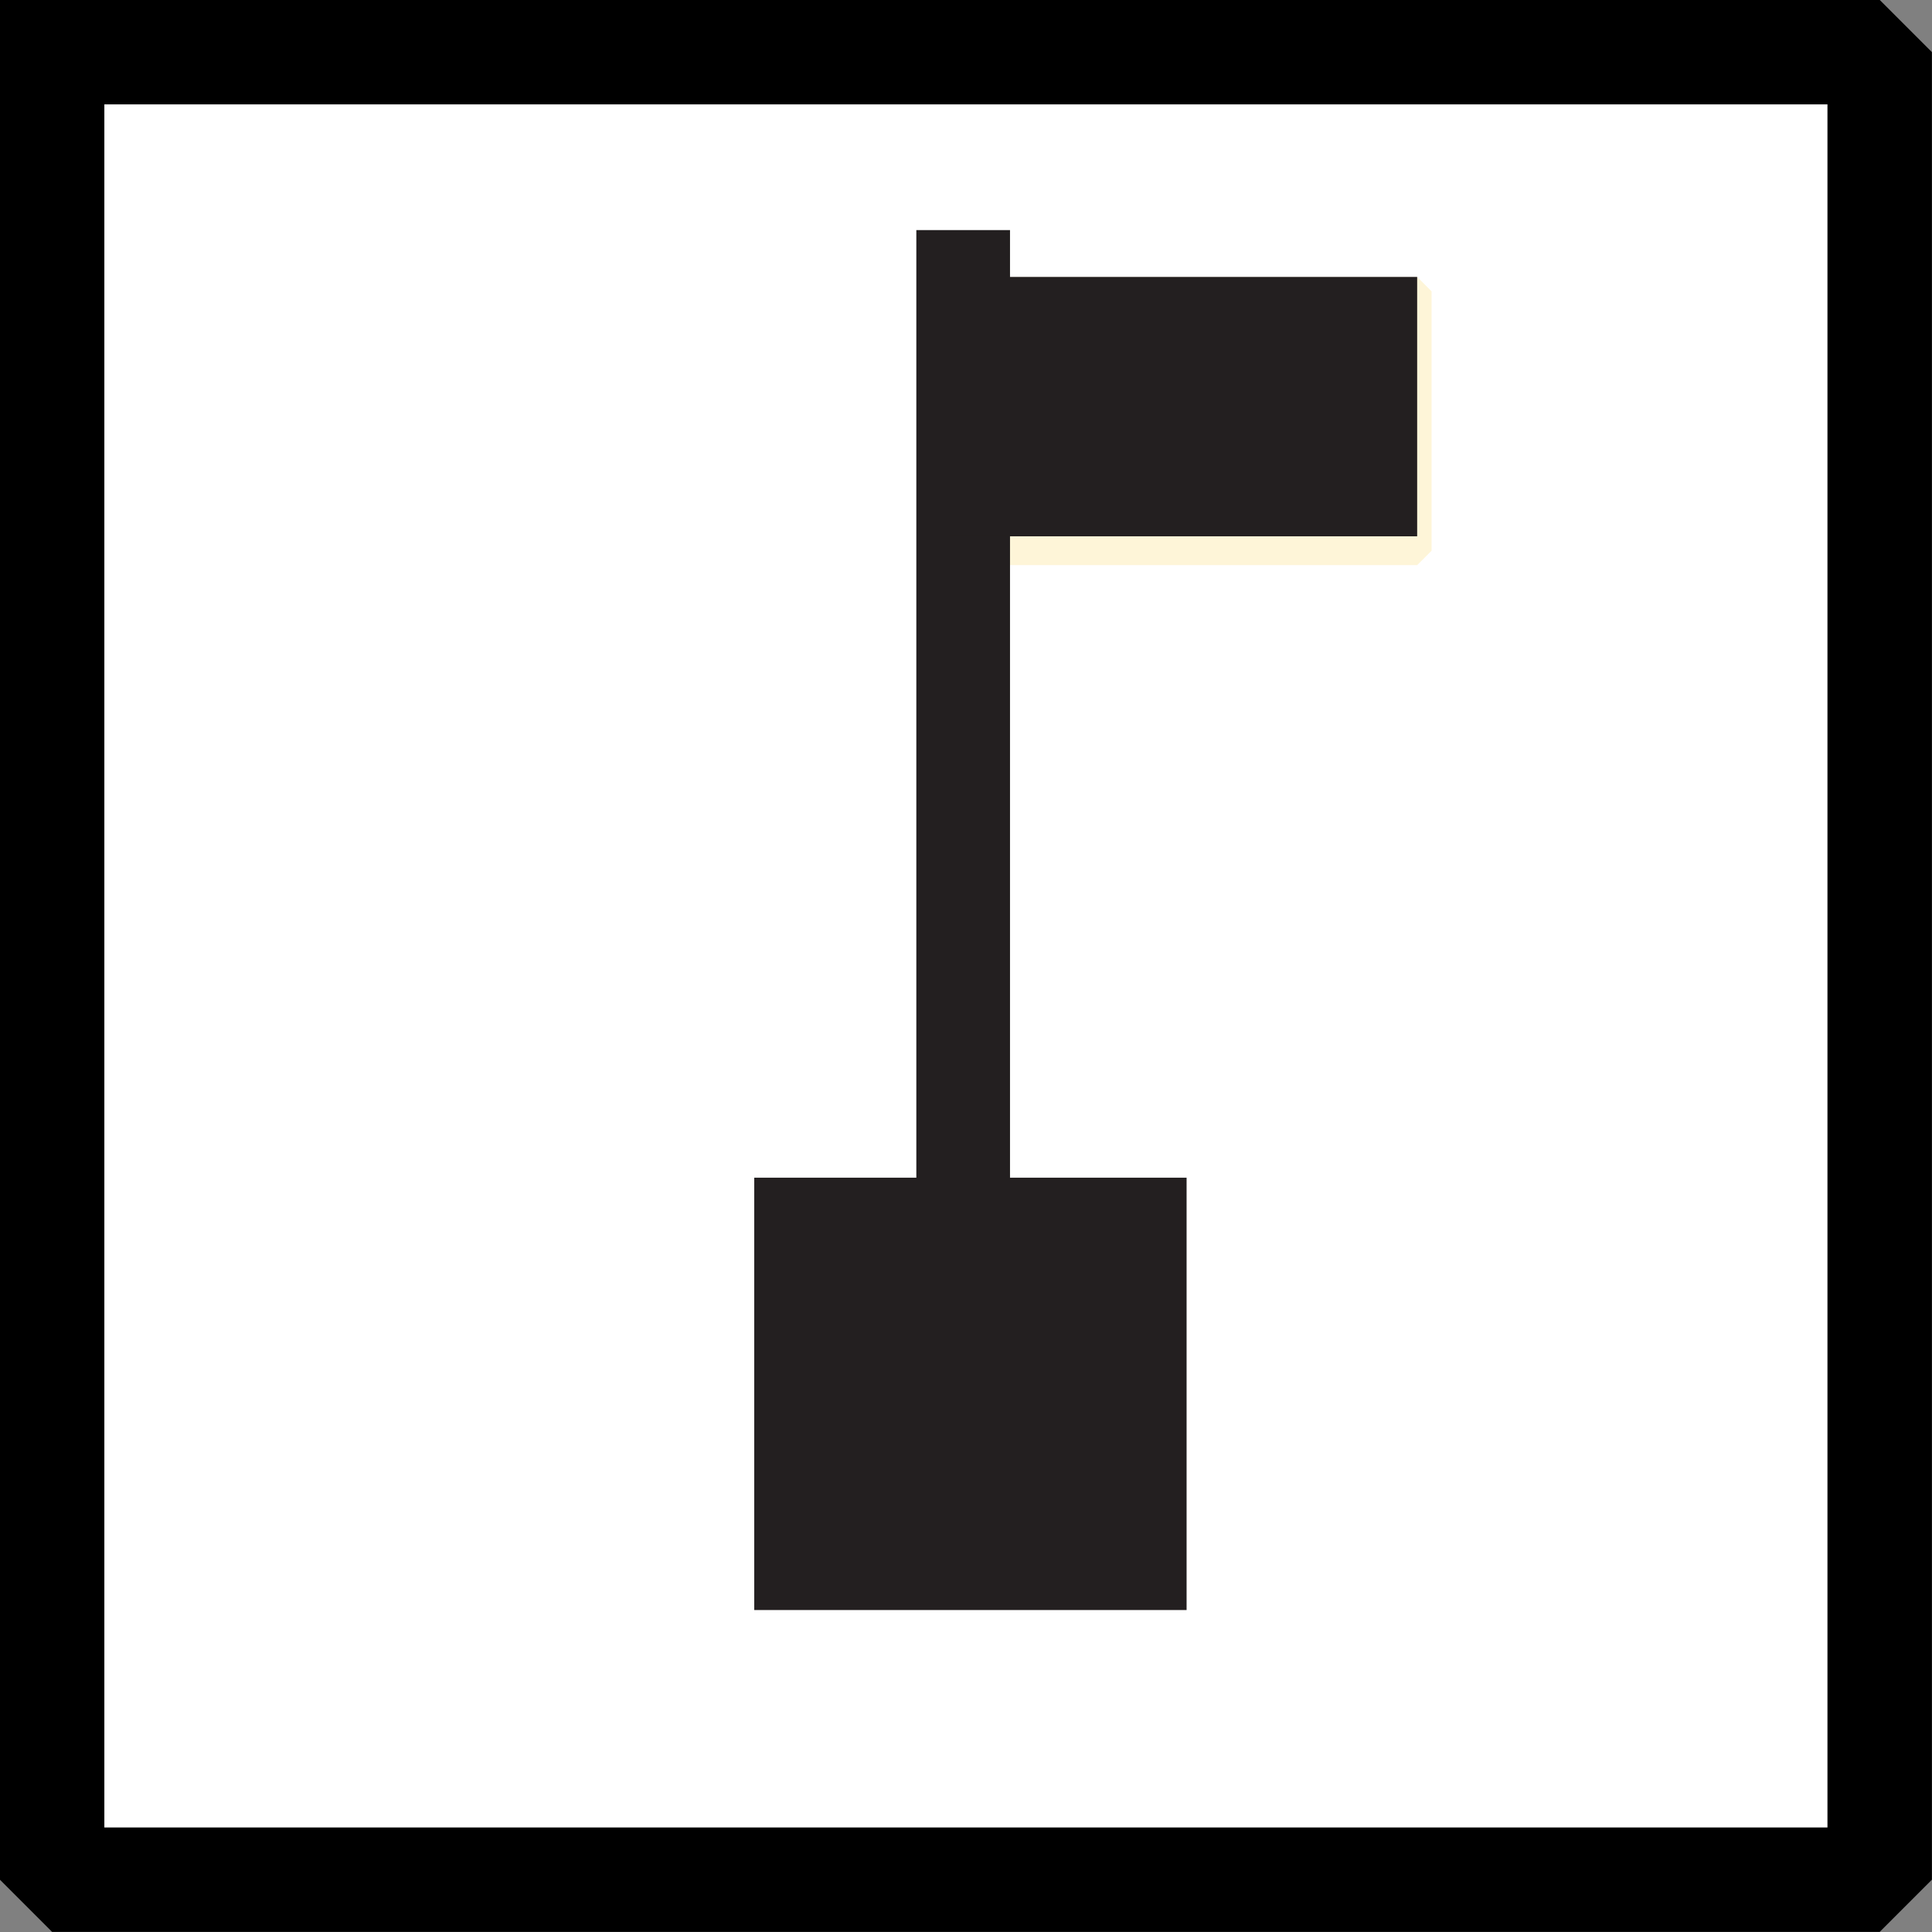 <?xml version="1.0" encoding="UTF-8" standalone="no"?>
<svg
   xmlns:dc="http://purl.org/dc/elements/1.1/"
   xmlns:cc="http://creativecommons.org/ns#"
   xmlns:rdf="http://www.w3.org/1999/02/22-rdf-syntax-ns#"
   xmlns:svg="http://www.w3.org/2000/svg"
   xmlns="http://www.w3.org/2000/svg"
   xmlns:sodipodi="http://sodipodi.sourceforge.net/DTD/sodipodi-0.dtd"
   xmlns:inkscape="http://www.inkscape.org/namespaces/inkscape"
   width="3.7mm"
   height="3.7mm"
   viewBox="0 0 10.488 10.488"
   version="1.2"
   id="svg48"
   sodipodi:docname="edificacao_militar_2.svg"
   inkscape:version="0.92.4 (5da689c313, 2019-01-14)">
  <rect x="0" y="0" width="10.488" height="10.488" fill="#808080" stroke="none"/>
  <sodipodi:namedview
     pagecolor="#ffffff"
     bordercolor="#666666"
     borderopacity="1"
     objecttolerance="10"
     gridtolerance="10"
     guidetolerance="10"
     inkscape:pageopacity="0"
     inkscape:pageshadow="2"
     inkscape:window-width="1920"
     inkscape:window-height="1017"
     id="namedview50"
     showgrid="false"
     fit-margin-top="0"
     fit-margin-left="0"
     fit-margin-right="0"
     fit-margin-bottom="0"
     inkscape:zoom="31.289443"
     inkscape:cx="10.527152"
     inkscape:cy="2.878594"
     inkscape:window-x="-8"
     inkscape:window-y="-8"
     inkscape:window-maximized="1"
     inkscape:current-layer="svg48" />
  <title
     id="title2">Qt SVG Document</title>
  <desc
     id="desc4">Generated with Qt</desc>
  <defs
     id="defs6" />
  <g
     id="g46"
     style="fill:none;fill-rule:evenodd;stroke:#000000;stroke-width:1;stroke-linecap:square;stroke-linejoin:bevel"
     transform="translate(-10.756,-10.756)">
    <g
       font-size="8.25"
       font-weight="400"
       font-style="normal"
       id="g10"
       style="font-style:normal;font-weight:400;font-size:8.25px;font-family:'MS Shell Dlg 2';fill:#ffffff;fill-opacity:1;stroke:#000000;stroke-width:0.567;stroke-linecap:square;stroke-linejoin:bevel;stroke-opacity:1">
      <path
         d="m 11.039,11.039 h 9.921 v 9.921 h -9.921 v -9.921"
         id="path8"
         inkscape:connector-curvature="0"
         style="vector-effect:none;fill-rule:evenodd" />
    </g>
    <g
       transform="translate(16,18.268)"
       font-size="8.25"
       font-weight="400"
       font-style="normal"
       id="g12"
       style="font-style:normal;font-weight:400;font-size:8.25px;font-family:'MS Shell Dlg 2';fill:#ffffff;fill-opacity:1;stroke:#000000;stroke-width:0.567;stroke-linecap:square;stroke-linejoin:bevel;stroke-opacity:1" />
    <g
       transform="matrix(1.333,0,0,1.333,16,18.268)"
       font-size="8.25"
       font-weight="400"
       font-style="normal"
       id="g14"
       style="font-style:normal;font-weight:400;font-size:8.25px;font-family:'MS Shell Dlg 2';fill:#ffffff;fill-opacity:1;stroke:#000000;stroke-width:0.567;stroke-linecap:square;stroke-linejoin:bevel;stroke-opacity:1" />
    <g
       transform="matrix(0.138,0,0,-0.138,7.496,26.772)"
       font-size="8.25"
       font-weight="400"
       font-style="normal"
       id="g18"
       style="font-style:normal;font-weight:400;font-size:8.25px;font-family:'MS Shell Dlg 2';fill:none;stroke:none">
      <path
         d="M 60.945,104.598 H 79.371 V 94.394 H 60.945"
         id="path16"
         inkscape:connector-curvature="0"
         style="vector-effect:none;fill-rule:nonzero" />
    </g>
    <g
       stroke-miterlimit="10"
       transform="matrix(0.138,0,0,-0.138,7.496,26.772)"
       font-size="8.25"
       font-weight="400"
       font-style="normal"
       id="g22"
       style="font-style:normal;font-weight:400;font-size:8.25px;font-family:'MS Shell Dlg 2';fill:none;stroke:#fef5d8;stroke-width:1.134;stroke-linecap:butt;stroke-linejoin:miter;stroke-miterlimit:10;stroke-opacity:1">
      <path
         d="M 60.945,104.598 H 79.371 V 94.394 H 60.945"
         id="path20"
         inkscape:connector-curvature="0"
         style="vector-effect:none;fill-rule:nonzero" />
    </g>
    <g
       transform="matrix(0.138,0,0,-0.138,7.496,26.772)"
       font-size="8.25"
       font-weight="400"
       font-style="normal"
       id="g26"
       style="font-style:normal;font-weight:400;font-size:8.25px;font-family:'MS Shell Dlg 2';fill:#231f20;fill-opacity:1;stroke:none">
      <path
         d="M 53.293,52.723 H 70.301 V 69.731 H 53.293 V 52.723"
         id="path24"
         inkscape:connector-curvature="0"
         style="vector-effect:none;fill-rule:evenodd" />
    </g>
    <g
       transform="matrix(0.138,0,0,-0.138,7.496,26.772)"
       font-size="8.25"
       font-weight="400"
       font-style="normal"
       id="g30"
       style="font-style:normal;font-weight:400;font-size:8.25px;font-family:'MS Shell Dlg 2';fill:none;stroke:none">
      <path
         d="M 61.512,69.731 V 105.164"
         id="path28"
         inkscape:connector-curvature="0"
         style="vector-effect:none;fill-rule:nonzero" />
    </g>
    <g
       stroke-miterlimit="10"
       transform="matrix(0.138,0,0,-0.138,7.496,26.772)"
       font-size="8.25"
       font-weight="400"
       font-style="normal"
       id="g34"
       style="font-style:normal;font-weight:400;font-size:8.25px;font-family:'MS Shell Dlg 2';fill:none;stroke:#231f20;stroke-width:3.685;stroke-linecap:butt;stroke-linejoin:miter;stroke-miterlimit:10;stroke-opacity:1">
      <path
         d="M 61.512,69.731 V 105.164"
         id="path32"
         inkscape:connector-curvature="0"
         style="vector-effect:none;fill-rule:nonzero" />
    </g>
    <g
       transform="matrix(0.138,0,0,-0.138,7.496,26.772)"
       font-size="8.25"
       font-weight="400"
       font-style="normal"
       id="g38"
       style="font-style:normal;font-weight:400;font-size:8.25px;font-family:'MS Shell Dlg 2';fill:#231f20;fill-opacity:1;stroke:none">
      <path
         d="M 60.945,94.961 H 79.371 V 105.164 H 60.945 V 94.961"
         id="path36"
         inkscape:connector-curvature="0"
         style="vector-effect:none;fill-rule:evenodd" />
    </g>
    <g
       transform="matrix(1.333,0,0,1.333,16,18.268)"
       font-size="8.25"
       font-weight="400"
       font-style="normal"
       id="g40"
       style="font-style:normal;font-weight:400;font-size:8.25px;font-family:'MS Shell Dlg 2';fill:#ffffff;fill-opacity:1;stroke:#000000;stroke-width:0.567;stroke-linecap:square;stroke-linejoin:bevel;stroke-opacity:1" />
    <g
       transform="translate(16,18.268)"
       font-size="8.25"
       font-weight="400"
       font-style="normal"
       id="g42"
       style="font-style:normal;font-weight:400;font-size:8.25px;font-family:'MS Shell Dlg 2';fill:#ffffff;fill-opacity:1;stroke:#000000;stroke-width:0.567;stroke-linecap:square;stroke-linejoin:bevel;stroke-opacity:1" />
    <g
       font-size="8.25"
       font-weight="400"
       font-style="normal"
       id="g44"
       style="font-style:normal;font-weight:400;font-size:8.25px;font-family:'MS Shell Dlg 2';fill:#ffffff;fill-opacity:1;stroke:#000000;stroke-width:0.567;stroke-linecap:square;stroke-linejoin:bevel;stroke-opacity:1" />
  </g>
</svg>

